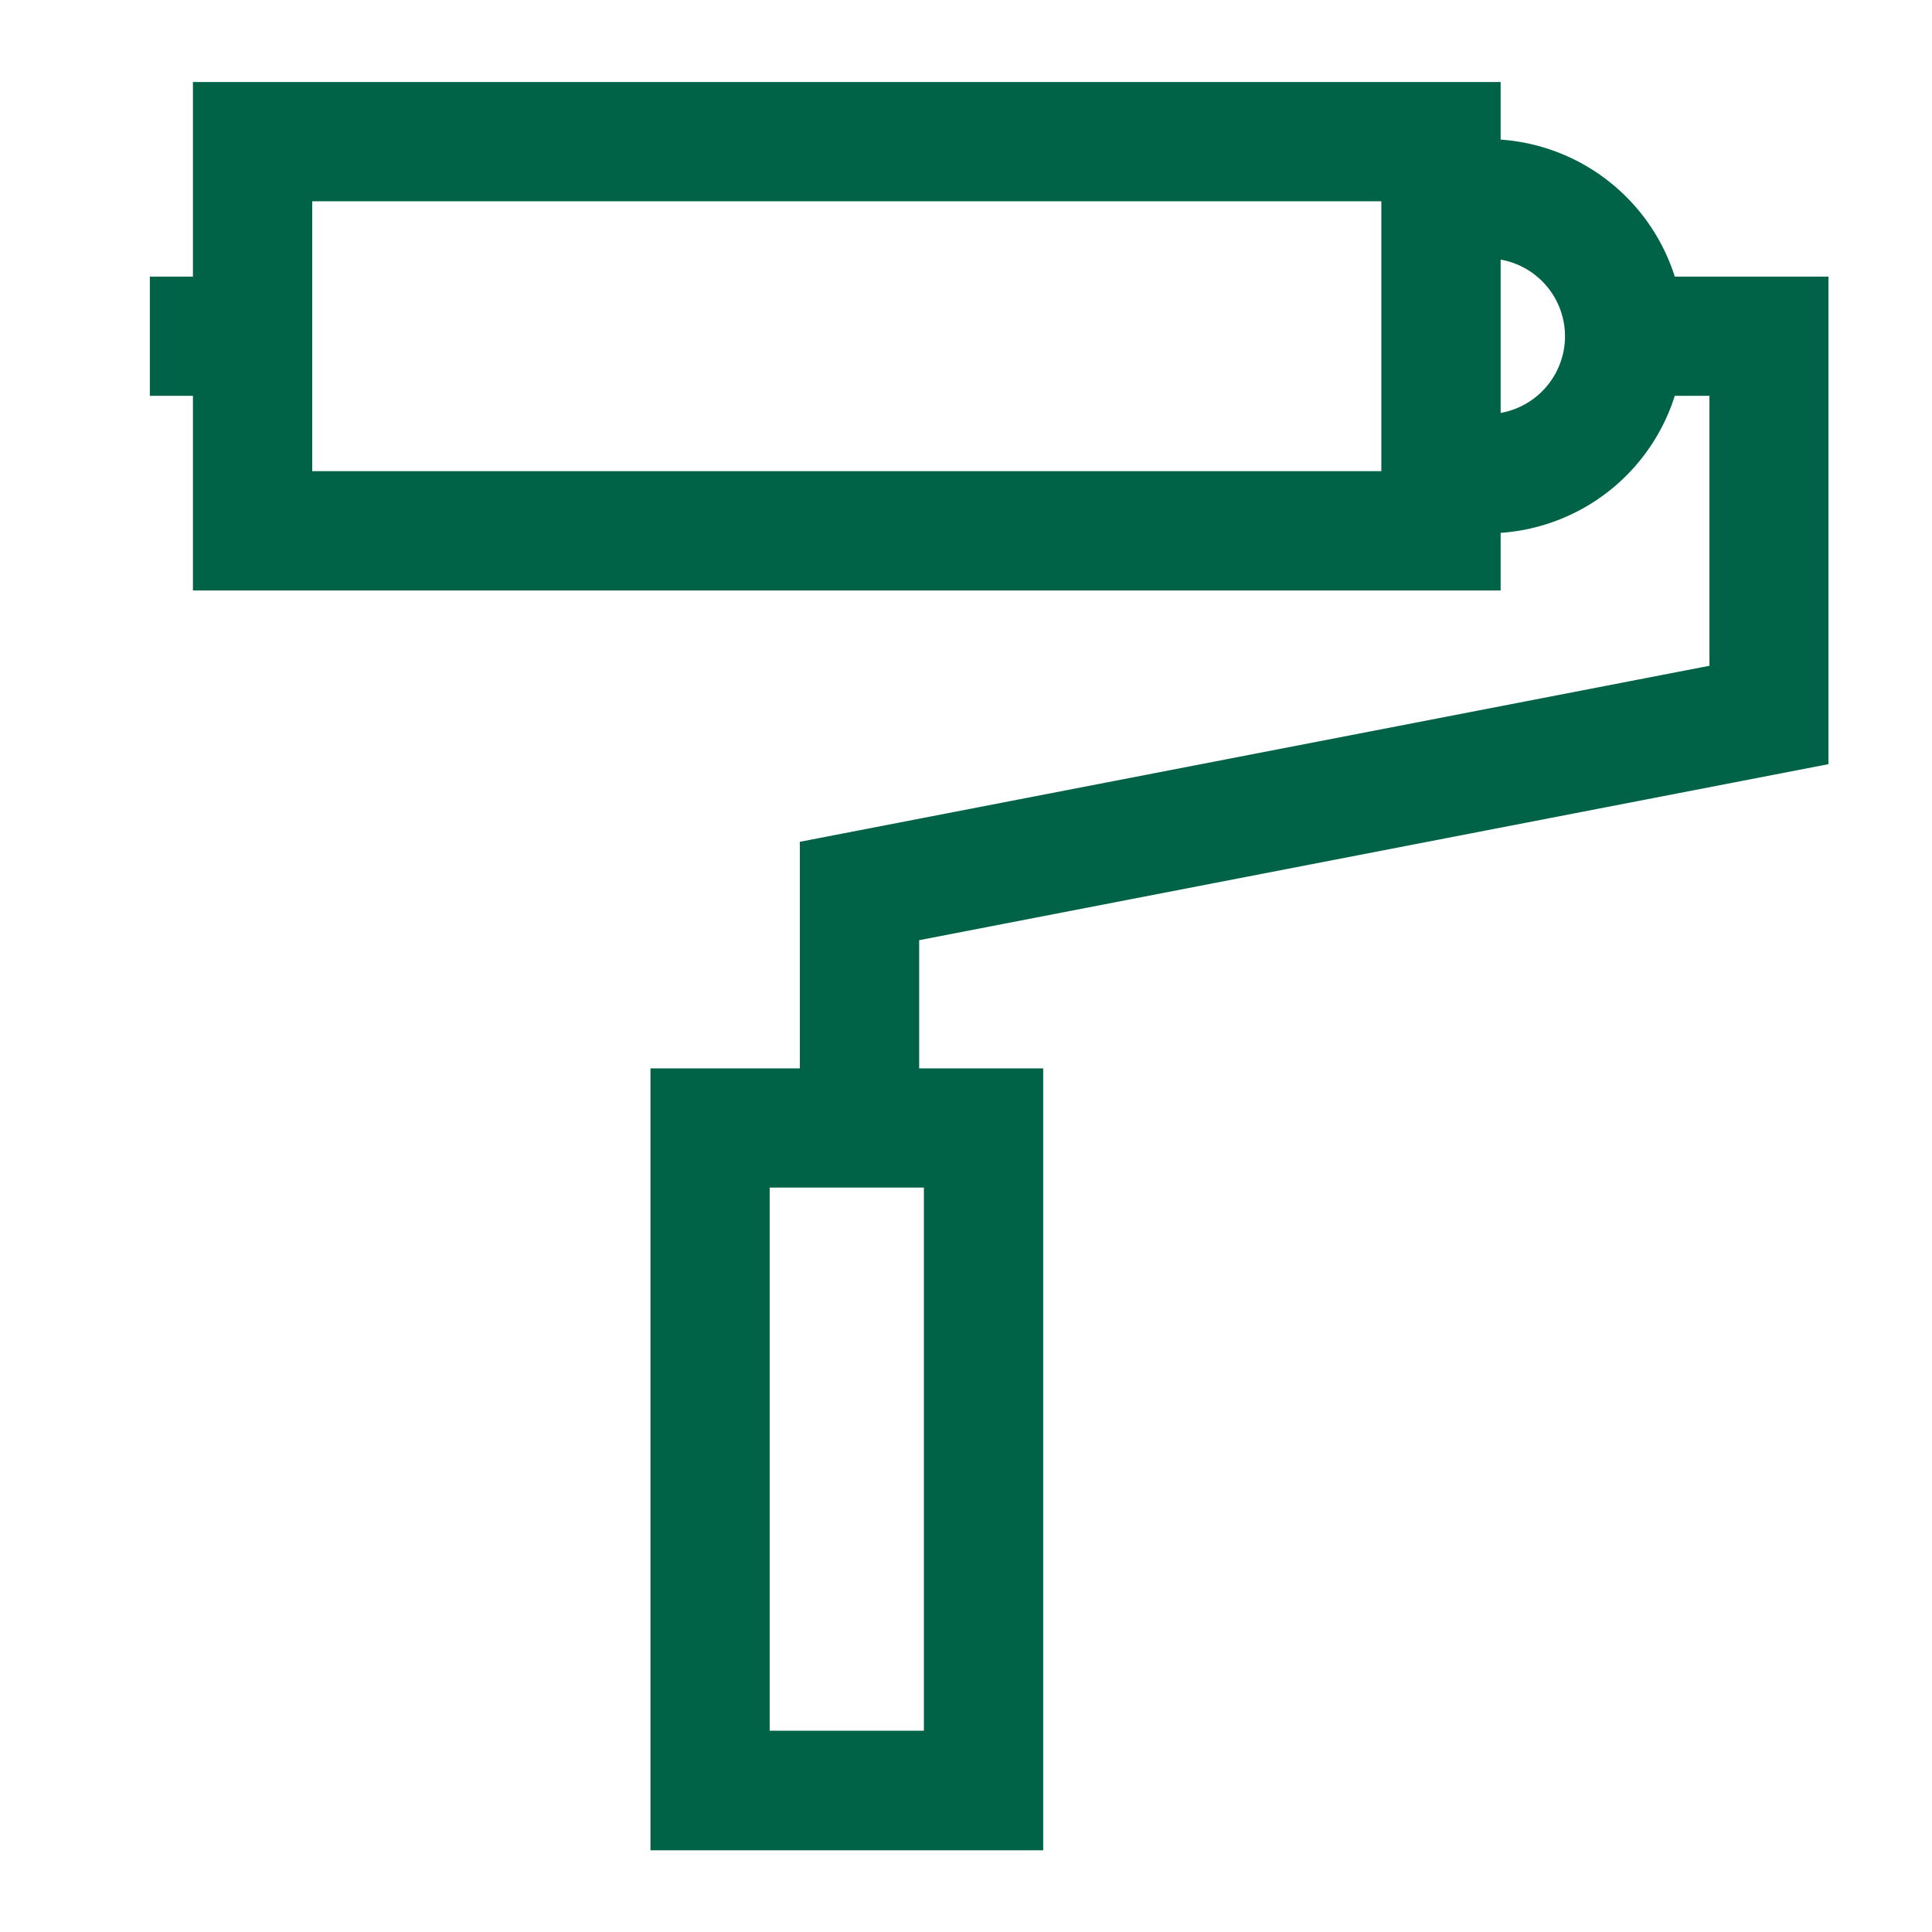<svg xmlns="http://www.w3.org/2000/svg" viewBox="0 0 217 217"><defs><style>.cls-1{fill:#006247;}</style></defs><g id="Oracle"><path class="cls-1" d="M205.37,85.83V31.07H188.11a22.14,22.14,0,0,0-19.56-15.39V9.21H21.67V31.07H16.83V44.46h4.84V66.32H168.55V59.85a22.12,22.12,0,0,0,19.56-15.39H192V74.78L89.84,94.55V120H73.06v87.82h44.11V120H103.24V105.6ZM86.45,194.39v-61h17.32v61ZM175.78,37.77a8.76,8.76,0,0,1-7.23,8.61V29.16A8.75,8.75,0,0,1,175.78,37.77ZM155.15,22.61V52.92H35.07V22.61Z"/></g></svg>